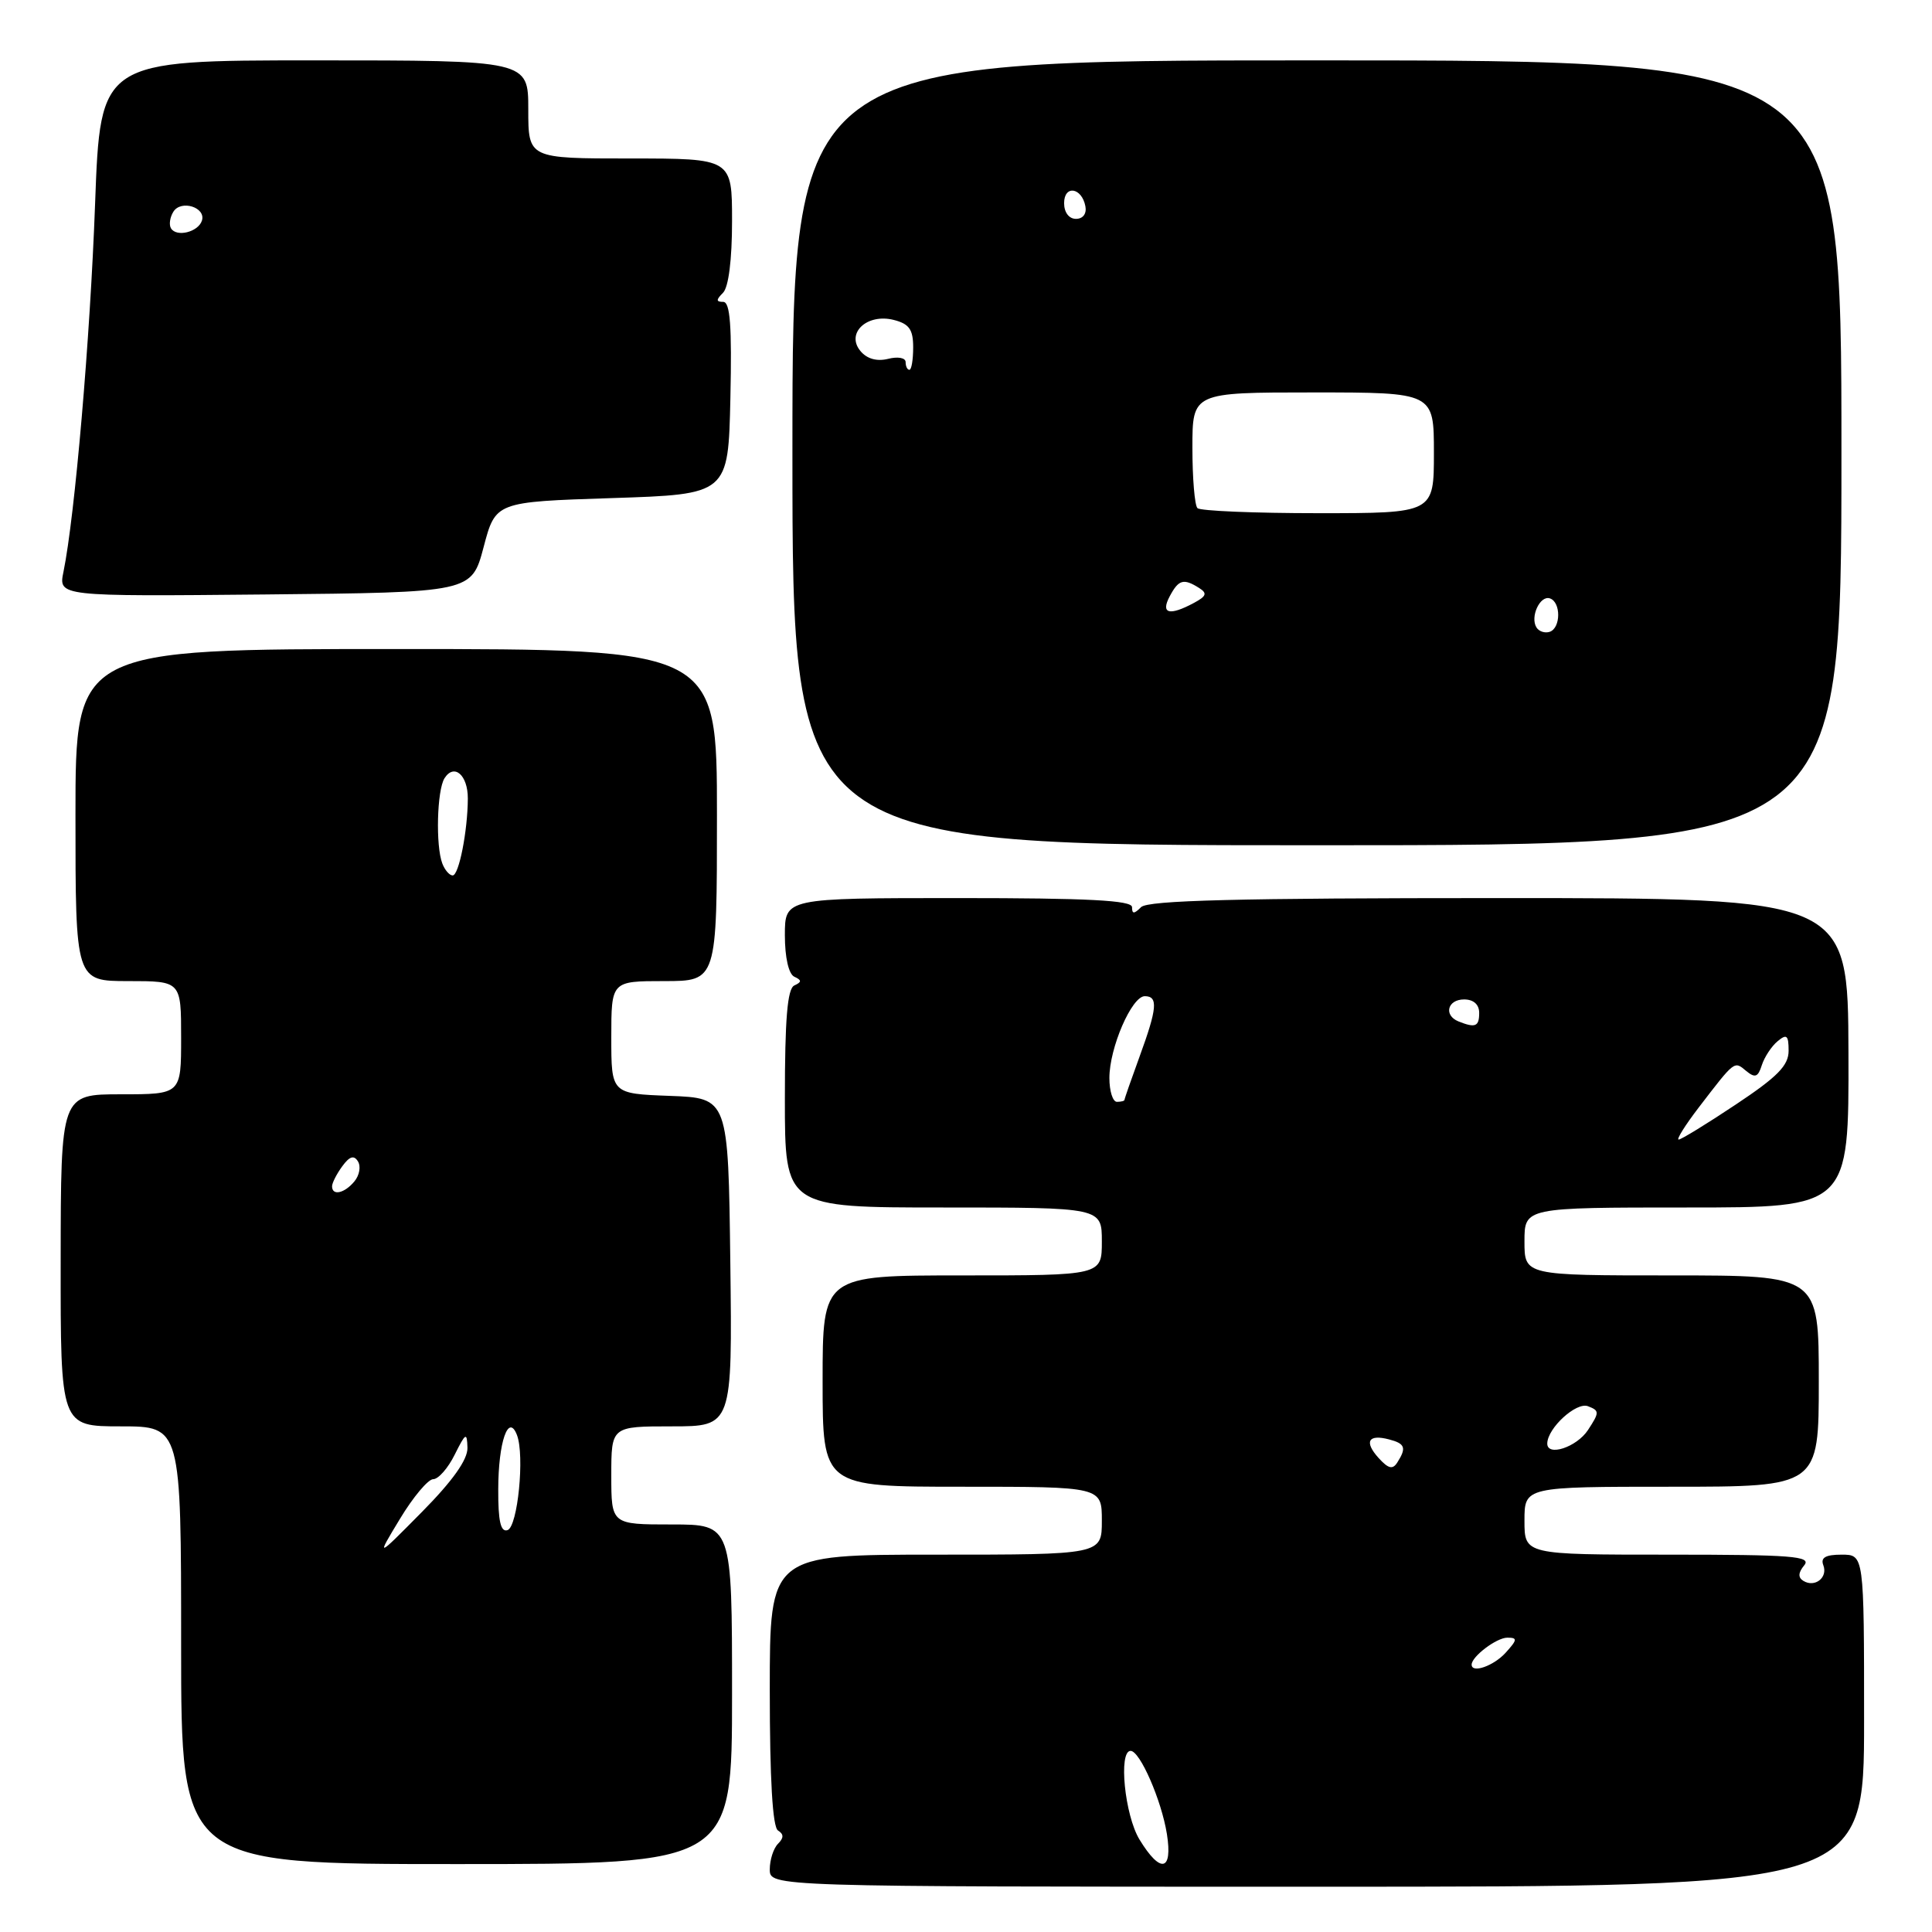 <?xml version="1.0" encoding="UTF-8" standalone="no"?>
<!DOCTYPE svg PUBLIC "-//W3C//DTD SVG 1.1//EN" "http://www.w3.org/Graphics/SVG/1.1/DTD/svg11.dtd" >
<svg xmlns="http://www.w3.org/2000/svg" xmlns:xlink="http://www.w3.org/1999/xlink" version="1.1" viewBox="0 0 256 256">
 <g >
 <path fill="currentColor"
d=" M 247.00 228.00 C 247.00 206.00 247.00 206.00 244.03 206.00 C 241.90 206.00 241.21 206.39 241.60 207.40 C 242.23 209.04 240.47 210.41 238.95 209.47 C 238.23 209.03 238.27 208.38 239.07 207.41 C 240.07 206.20 237.47 206.00 221.12 206.00 C 202.00 206.00 202.00 206.00 202.00 201.50 C 202.00 197.00 202.00 197.00 221.50 197.00 C 241.00 197.00 241.00 197.00 241.00 183.00 C 241.00 169.00 241.00 169.00 221.50 169.00 C 202.00 169.00 202.00 169.00 202.00 164.50 C 202.00 160.00 202.00 160.00 223.50 160.00 C 244.99 160.00 244.99 160.00 244.93 139.50 C 244.87 119.00 244.87 119.00 198.64 119.00 C 164.01 119.00 152.10 119.30 151.20 120.20 C 150.27 121.13 150.00 121.13 150.00 120.20 C 150.00 119.30 144.22 119.00 127.00 119.00 C 104.00 119.00 104.00 119.00 104.00 123.92 C 104.00 126.87 104.50 129.07 105.25 129.42 C 106.25 129.88 106.25 130.12 105.25 130.58 C 104.33 131.01 104.00 135.03 104.00 145.58 C 104.00 160.00 104.00 160.00 125.00 160.00 C 146.00 160.00 146.00 160.00 146.00 164.50 C 146.00 169.00 146.00 169.00 127.50 169.00 C 109.00 169.00 109.00 169.00 109.00 183.00 C 109.00 197.00 109.00 197.00 127.50 197.00 C 146.00 197.00 146.00 197.00 146.00 201.50 C 146.00 206.00 146.00 206.00 124.00 206.00 C 102.00 206.00 102.00 206.00 102.00 223.94 C 102.00 235.78 102.37 242.11 103.09 242.55 C 103.87 243.04 103.87 243.53 103.09 244.31 C 102.49 244.91 102.00 246.44 102.00 247.70 C 102.00 250.00 102.00 250.00 174.50 250.00 C 247.00 250.00 247.00 250.00 247.00 228.00 Z  M 97.00 224.50 C 97.00 202.00 97.00 202.00 89.00 202.00 C 81.00 202.00 81.00 202.00 81.00 195.50 C 81.00 189.00 81.00 189.00 89.02 189.00 C 97.04 189.00 97.04 189.00 96.77 167.25 C 96.50 145.50 96.50 145.50 88.75 145.21 C 81.00 144.92 81.00 144.92 81.00 137.46 C 81.00 130.00 81.00 130.00 88.00 130.00 C 95.00 130.00 95.00 130.00 95.00 108.00 C 95.00 86.00 95.00 86.00 52.50 86.00 C 10.00 86.00 10.00 86.00 10.00 108.00 C 10.00 130.00 10.00 130.00 17.00 130.00 C 24.00 130.00 24.00 130.00 24.00 137.50 C 24.00 145.00 24.00 145.00 16.03 145.00 C 8.06 145.00 8.06 145.00 8.04 167.00 C 8.02 189.00 8.02 189.00 16.01 189.00 C 24.00 189.00 24.00 189.00 24.00 218.00 C 24.00 247.00 24.00 247.00 60.50 247.00 C 97.00 247.00 97.00 247.00 97.00 224.50 Z  M 244.00 60.00 C 244.00 8.00 244.00 8.00 174.50 8.00 C 105.00 8.00 105.00 8.00 105.00 60.00 C 105.00 112.00 105.00 112.00 174.50 112.00 C 244.00 112.00 244.00 112.00 244.00 60.00 Z  M 64.08 72.50 C 65.66 66.50 65.66 66.50 81.08 66.00 C 96.50 65.50 96.50 65.50 96.78 52.75 C 96.99 43.18 96.75 40.00 95.83 40.00 C 94.87 40.00 94.87 39.73 95.80 38.80 C 96.54 38.06 97.00 34.42 97.00 29.30 C 97.00 21.00 97.00 21.00 83.50 21.00 C 70.00 21.00 70.00 21.00 70.00 14.50 C 70.00 8.00 70.00 8.00 41.65 8.00 C 13.30 8.00 13.30 8.00 12.60 27.00 C 11.95 44.84 9.92 68.40 8.41 75.77 C 7.74 79.03 7.74 79.03 35.12 78.77 C 62.49 78.50 62.49 78.50 64.08 72.50 Z  M 150.99 243.75 C 149.03 240.54 148.18 232.00 149.81 232.00 C 151.05 232.00 153.90 238.53 154.62 243.01 C 155.41 247.98 153.77 248.31 150.99 243.75 Z  M 195.00 220.57 C 195.00 219.50 198.30 217.00 199.73 217.00 C 201.10 217.00 201.07 217.27 199.50 219.00 C 197.91 220.75 195.00 221.77 195.00 220.57 Z  M 182.67 193.19 C 180.72 191.03 181.30 190.00 184.06 190.73 C 186.18 191.28 186.39 191.84 185.16 193.77 C 184.54 194.76 183.97 194.62 182.67 193.19 Z  M 205.02 191.25 C 205.08 189.20 208.87 185.74 210.41 186.33 C 211.95 186.92 211.95 187.14 210.42 189.48 C 208.92 191.77 204.97 193.06 205.02 191.25 Z  M 225.09 146.75 C 229.91 140.47 229.78 140.57 231.37 141.90 C 232.56 142.88 232.95 142.73 233.45 141.14 C 233.80 140.06 234.74 138.63 235.54 137.97 C 236.75 136.96 237.00 137.17 237.00 139.23 C 237.00 141.19 235.53 142.68 230.01 146.35 C 226.17 148.91 222.76 151.00 222.43 151.00 C 222.10 151.00 223.30 149.09 225.09 146.75 Z  M 147.00 142.84 C 147.00 138.84 149.96 132.00 151.69 132.00 C 153.48 132.00 153.34 133.60 151.00 140.00 C 149.90 143.01 149.00 145.59 149.00 145.74 C 149.00 145.88 148.55 146.00 148.00 146.00 C 147.45 146.00 147.00 144.58 147.00 142.84 Z  M 193.25 135.34 C 191.26 134.53 191.80 132.43 194.00 132.43 C 195.25 132.43 196.00 133.10 196.00 134.21 C 196.00 136.03 195.49 136.24 193.25 135.34 Z  M 53.00 201.25 C 54.74 198.36 56.73 196.00 57.40 196.00 C 58.08 196.00 59.37 194.54 60.25 192.75 C 61.71 189.83 61.88 189.73 61.94 191.84 C 61.98 193.40 60.00 196.20 55.91 200.34 C 49.82 206.50 49.82 206.50 53.00 201.25 Z  M 66.02 197.33 C 66.03 191.08 67.37 187.20 68.50 190.15 C 69.54 192.85 68.60 202.31 67.25 202.75 C 66.34 203.05 66.00 201.56 66.02 197.33 Z  M 44.00 157.19 C 44.00 156.75 44.61 155.55 45.35 154.54 C 46.32 153.21 46.90 153.03 47.43 153.89 C 47.84 154.55 47.63 155.74 46.96 156.54 C 45.65 158.13 44.00 158.49 44.00 157.19 Z  M 58.61 114.42 C 57.71 112.07 57.90 104.71 58.90 103.12 C 60.18 101.11 62.00 102.70 61.99 105.81 C 61.97 110.10 60.81 116.00 59.98 116.00 C 59.56 116.00 58.94 115.29 58.61 114.42 Z  M 203.59 83.14 C 202.72 81.74 204.06 78.85 205.37 79.29 C 206.85 79.78 206.83 83.22 205.34 83.72 C 204.70 83.93 203.92 83.67 203.59 83.14 Z  M 155.00 79.00 C 156.18 76.79 156.83 76.61 158.89 77.91 C 160.00 78.61 159.86 79.00 158.20 79.89 C 154.92 81.65 153.76 81.32 155.00 79.00 Z  M 158.67 67.33 C 158.30 66.97 158.00 63.37 158.00 59.33 C 158.00 52.00 158.00 52.00 174.00 52.00 C 190.00 52.00 190.00 52.00 190.00 60.00 C 190.00 68.00 190.00 68.00 174.67 68.00 C 166.23 68.00 159.03 67.70 158.67 67.33 Z  M 120.00 47.98 C 120.00 47.41 118.97 47.22 117.68 47.55 C 116.18 47.92 114.87 47.55 114.01 46.51 C 112.05 44.15 114.88 41.50 118.42 42.39 C 120.47 42.91 121.00 43.65 121.00 46.02 C 121.00 47.66 120.78 49.00 120.50 49.00 C 120.22 49.00 120.00 48.54 120.00 47.98 Z  M 141.00 26.92 C 141.00 24.48 143.34 24.82 143.82 27.33 C 144.01 28.32 143.50 29.00 142.57 29.00 C 141.65 29.00 141.00 28.15 141.00 26.92 Z  M 22.66 30.26 C 22.37 29.79 22.51 28.80 22.97 28.06 C 23.98 26.42 27.34 27.48 26.75 29.25 C 26.25 30.75 23.40 31.46 22.66 30.26 Z "/>
</g>
</svg>